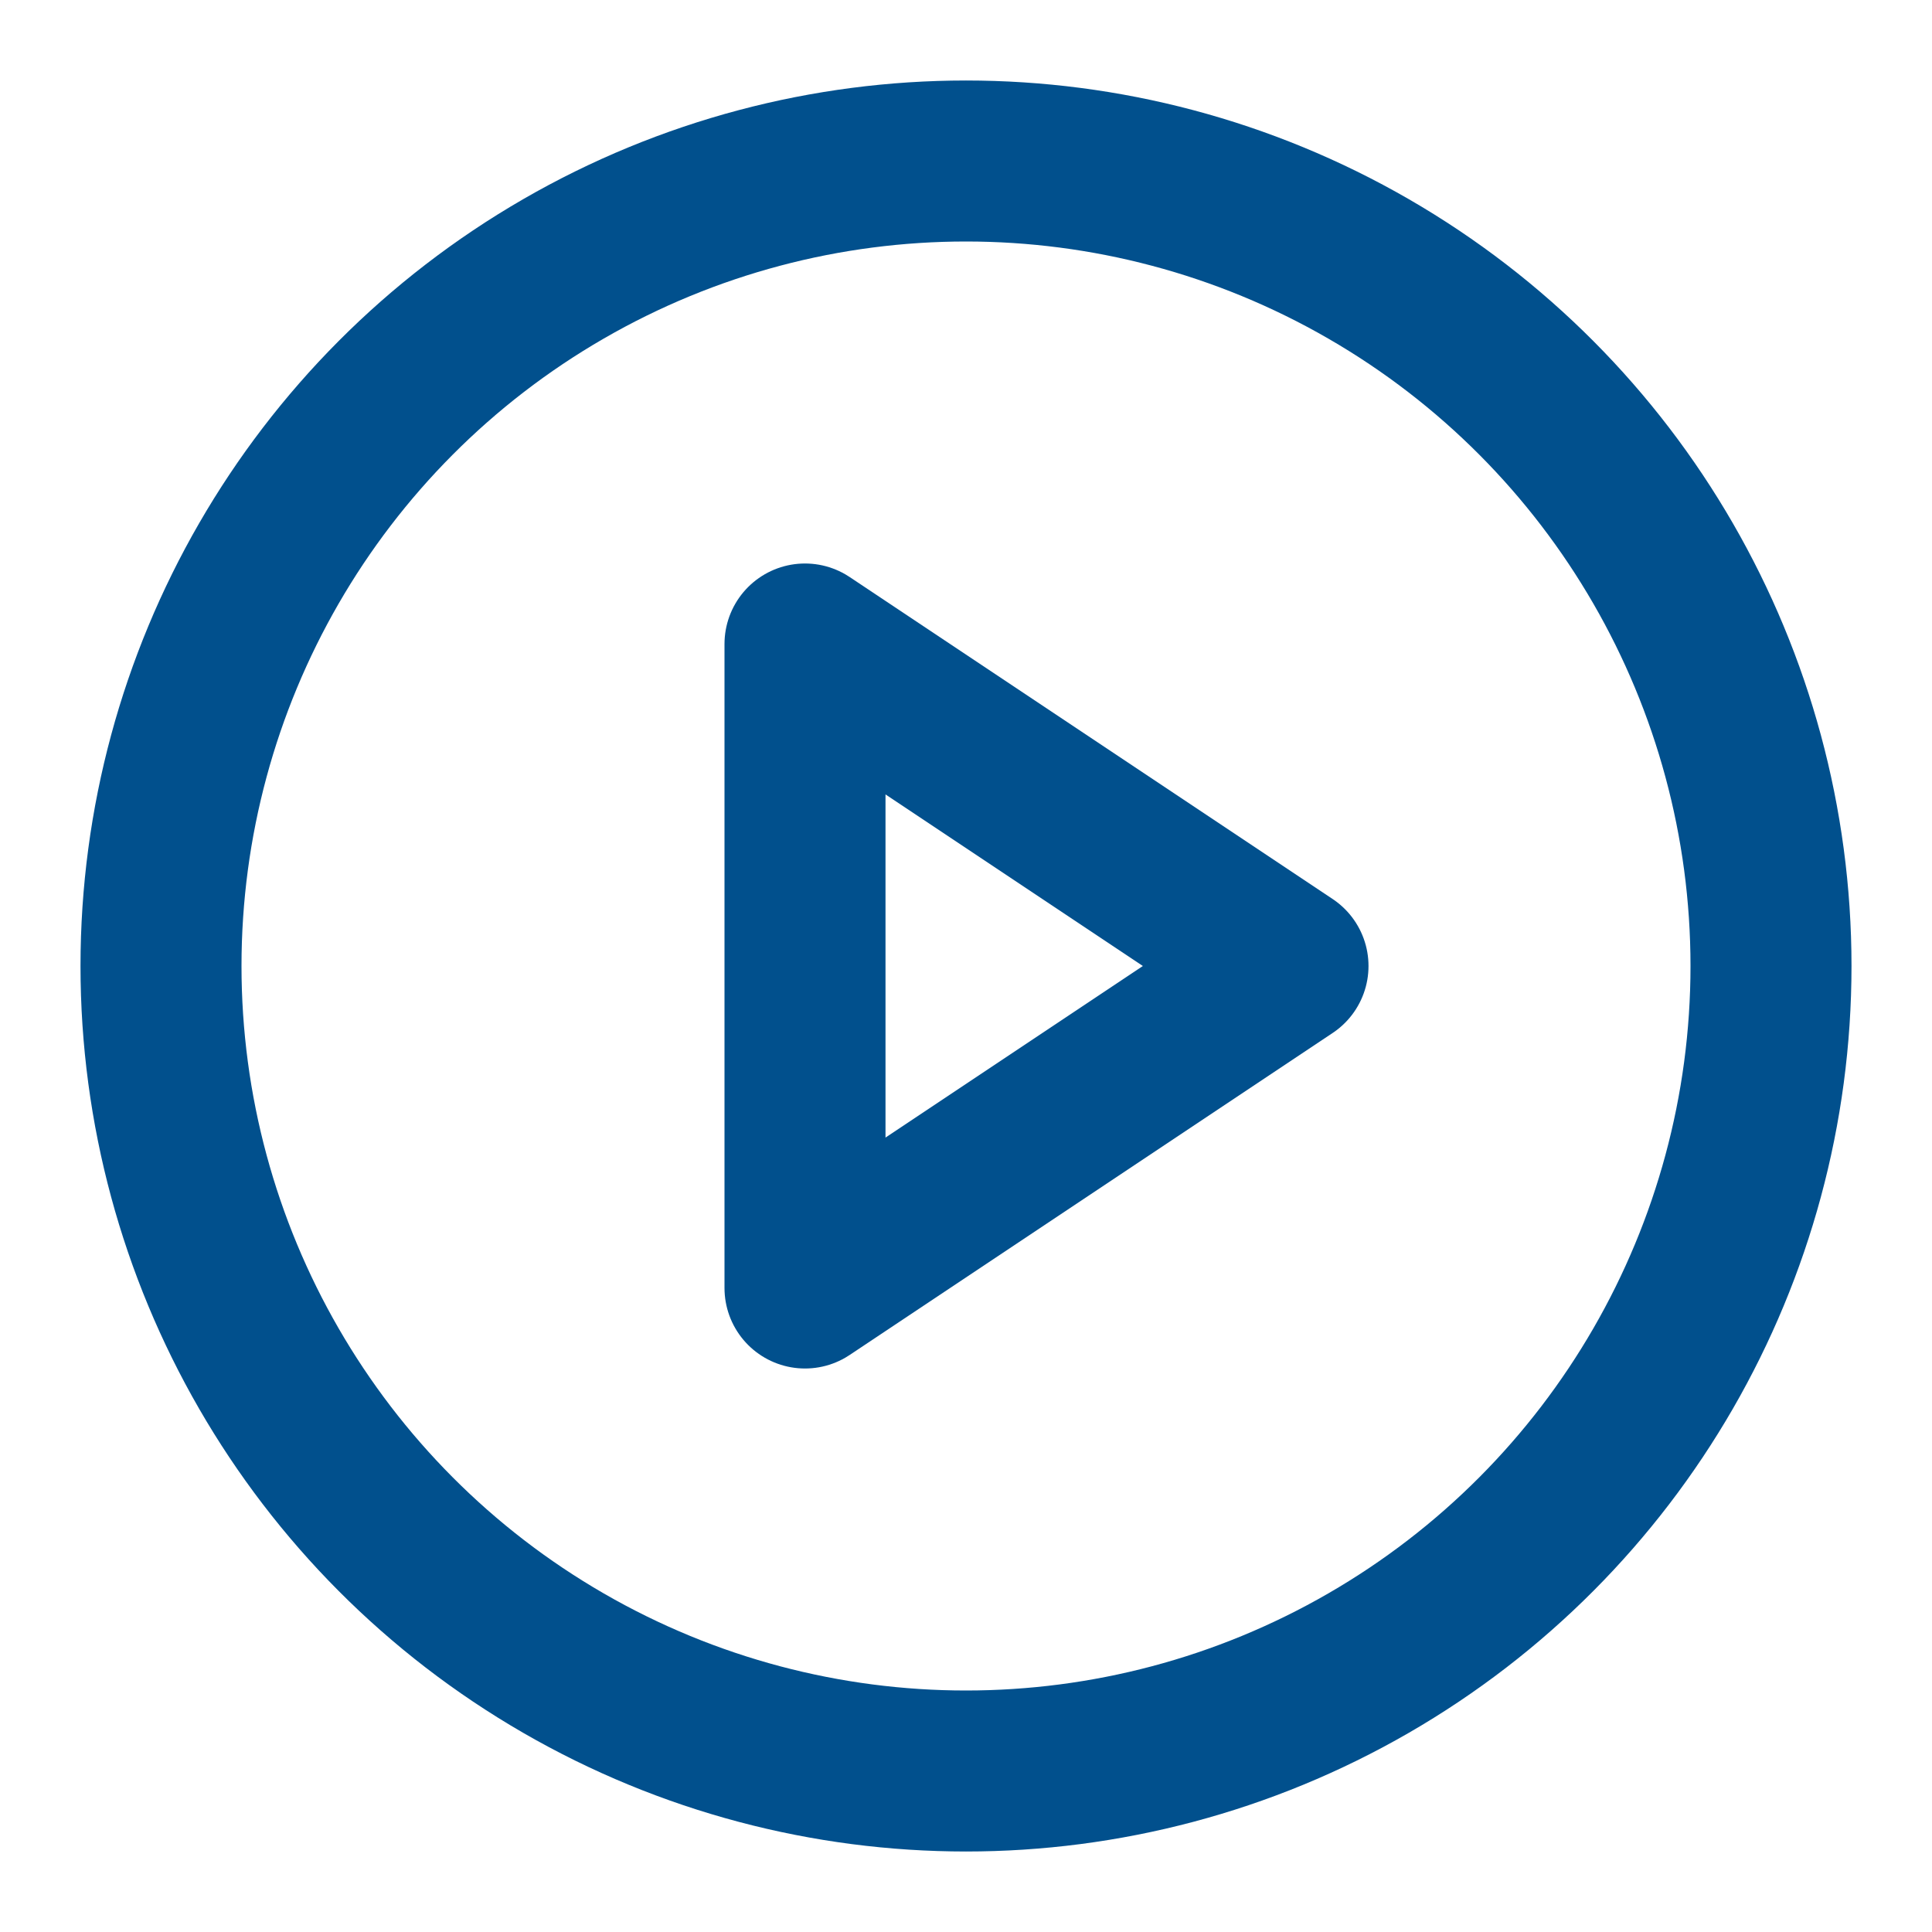 <svg xmlns="http://www.w3.org/2000/svg" width="24" height="24" viewBox="0 0 24 24" fill="none" stroke="#01508d" stroke-width="2" stroke-linecap="round" stroke-linejoin="round" class="lucide lucide-circle-play"><circle cx="12" cy="12" r="10"/><polygon points="10 8 16 12 10 16 10 8"/></svg>